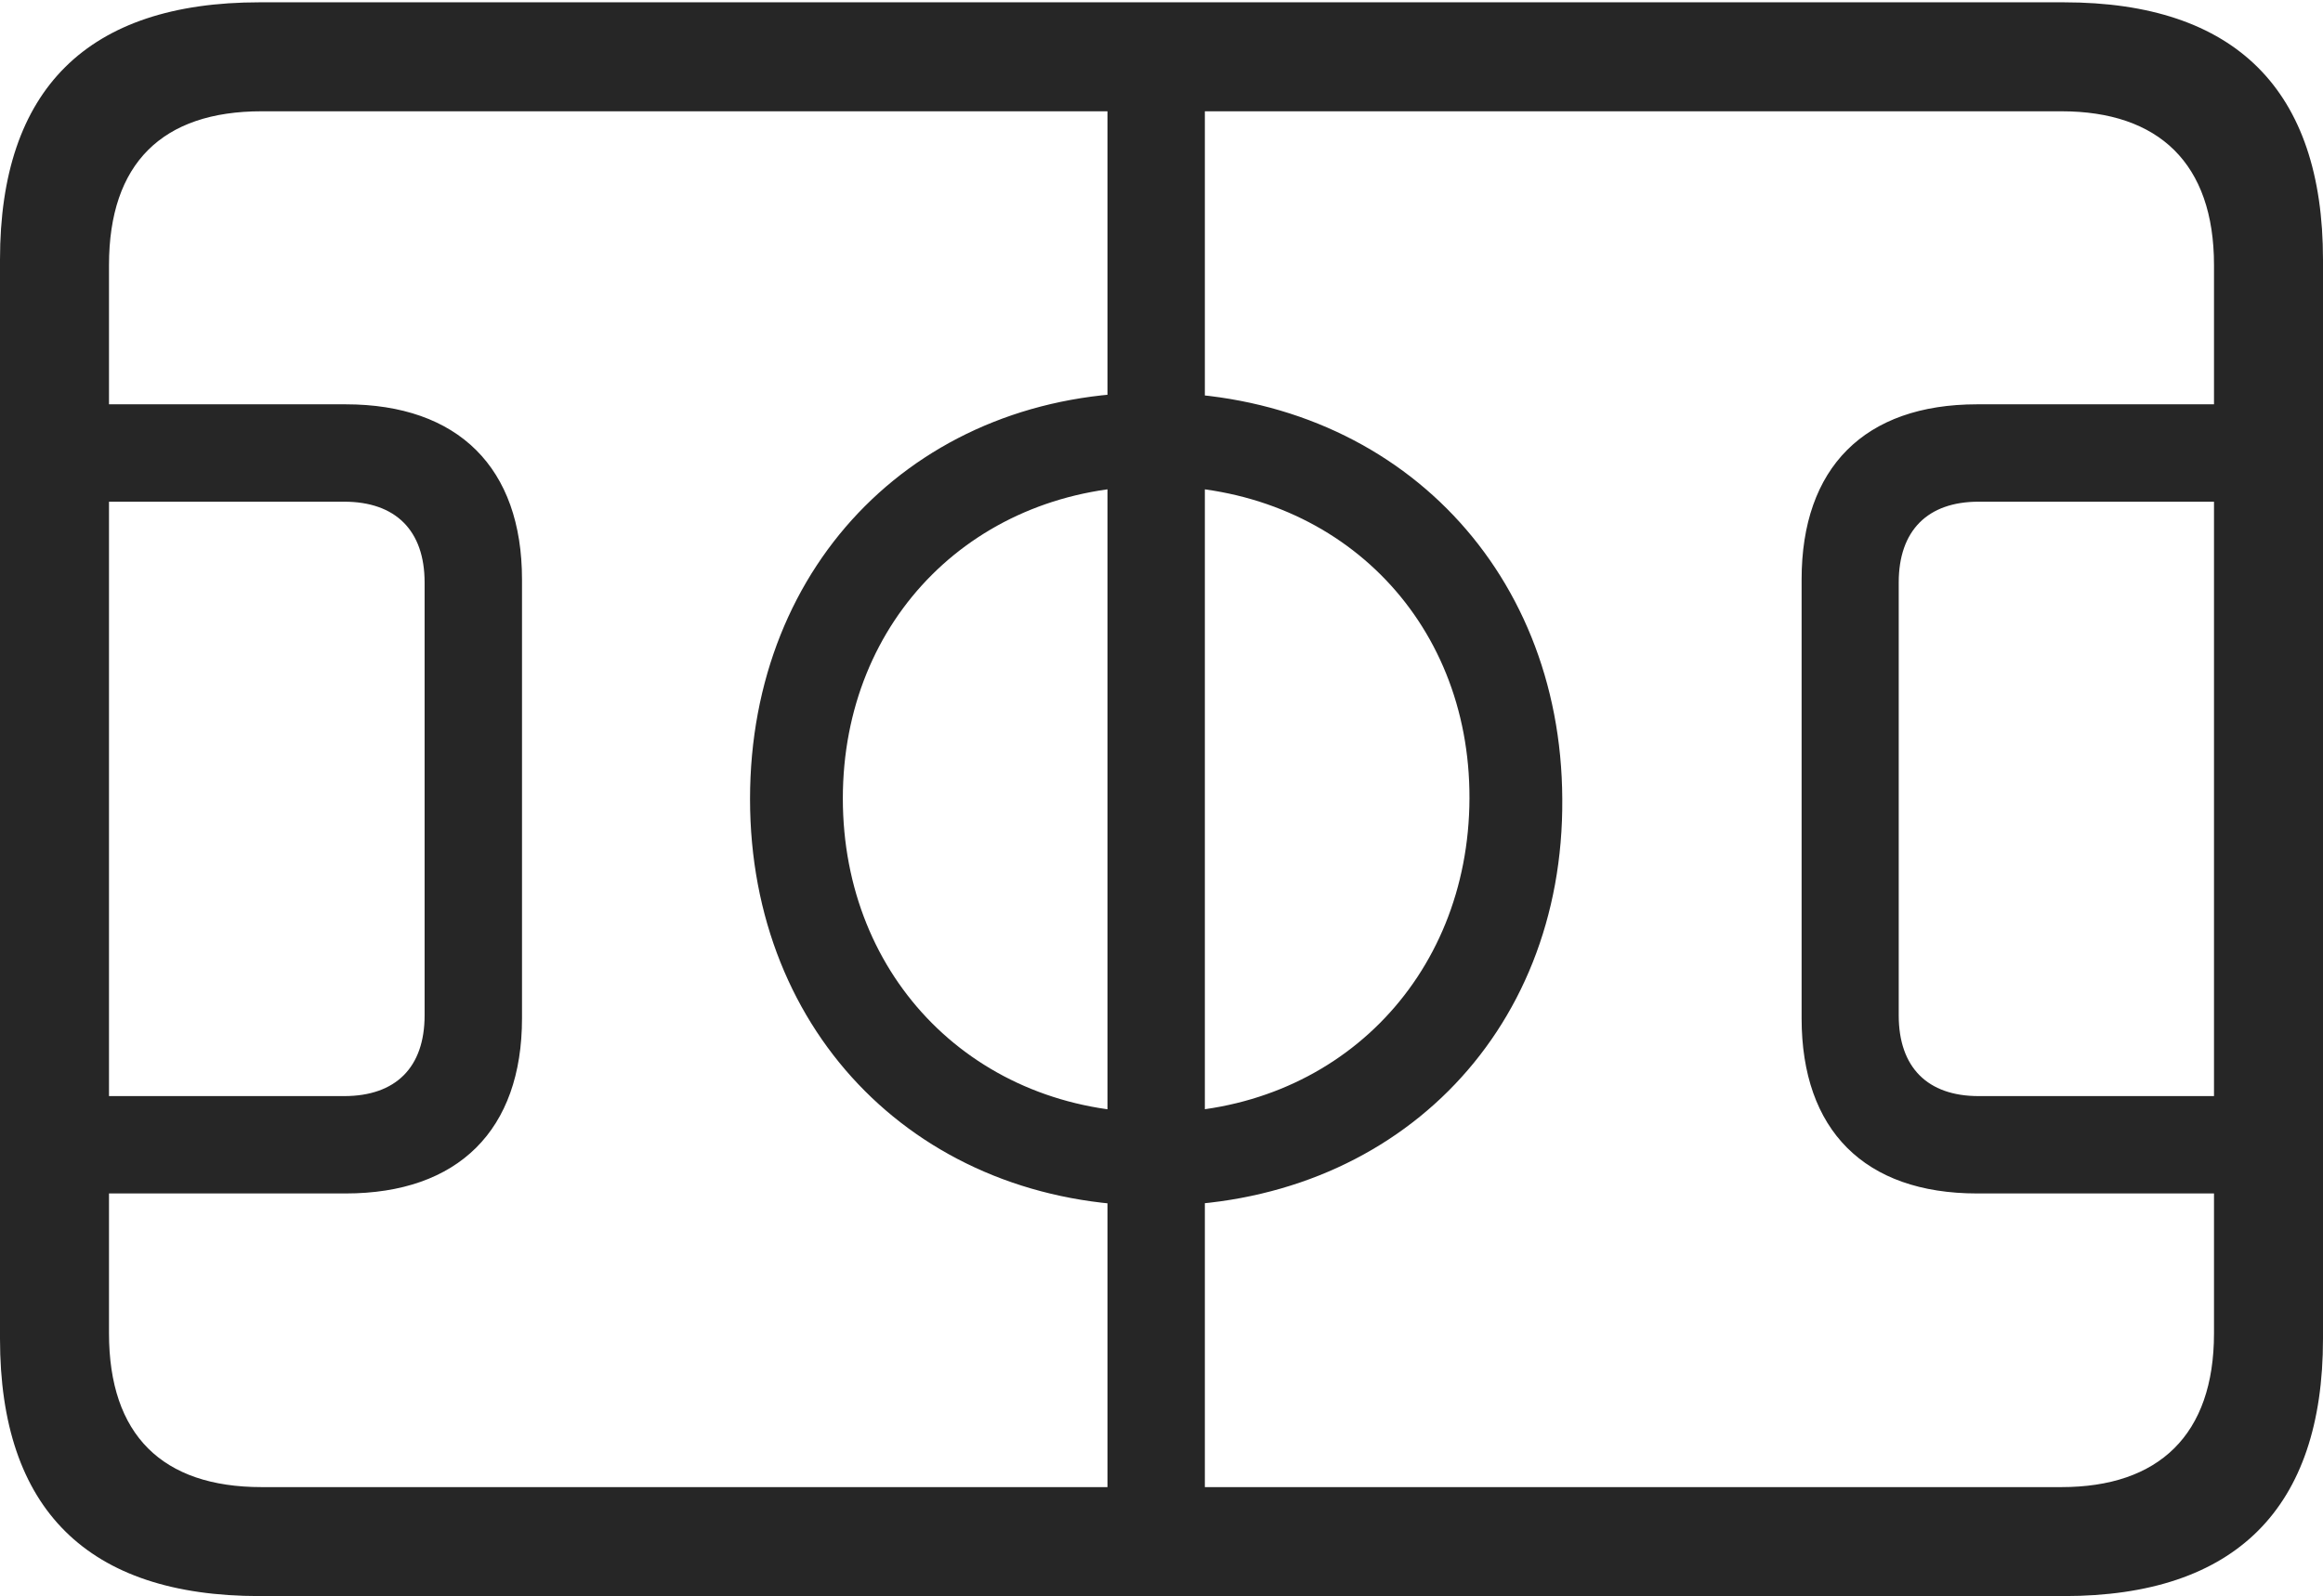<?xml version="1.0" encoding="UTF-8"?>
<!--Generator: Apple Native CoreSVG 232.5-->
<!DOCTYPE svg
PUBLIC "-//W3C//DTD SVG 1.1//EN"
       "http://www.w3.org/Graphics/SVG/1.1/DTD/svg11.dtd">
<svg version="1.1" xmlns="http://www.w3.org/2000/svg" xmlns:xlink="http://www.w3.org/1999/xlink" width="128.831" height="88.537">
 <g>
  <rect height="88.537" opacity="0" width="128.831" x="0" y="0"/>
  <path d="M14.394 88.537L114.456 88.537C123.995 88.537 128.831 83.656 128.831 74.263L128.831 14.402C128.831 5.009 123.995 0.128 114.456 0.128L14.394 0.128C4.87 0.128 0 4.93 0 14.402L0 74.263C0 83.735 4.87 88.537 14.394 88.537ZM14.506 82.492C9.003 82.492 6.045 79.602 6.045 73.963L6.045 14.702C6.045 9.063 9.003 6.173 14.506 6.173L114.324 6.173C119.718 6.173 122.786 9.063 122.786 14.702L122.786 73.963C122.786 79.602 119.718 82.492 114.324 82.492ZM0 66.203L19.165 66.203C25.417 66.203 28.95 62.685 28.95 56.486L28.95 32.145C28.95 25.946 25.417 22.428 19.165 22.428L0 22.428L0 27.83L19.086 27.83C21.946 27.83 23.548 29.432 23.548 32.311L23.548 56.321C23.548 59.214 21.946 60.802 19.086 60.802L0 60.802ZM61.419 83.701L66.82 83.701L66.82 4.964L61.419 4.964ZM64.076 66.886C77.21 66.886 86.743 57.435 86.642 44.323C86.59 31.331 77.121 21.847 64.076 21.779C51.096 21.693 41.596 31.144 41.596 44.323C41.596 57.435 51.096 66.886 64.076 66.886ZM64.11 61.72C54.139 61.72 46.743 54.294 46.743 44.29C46.743 34.304 54.139 26.96 64.11 26.96C74.133 26.96 81.529 34.304 81.495 44.29C81.461 54.294 74.065 61.72 64.11 61.72ZM128.831 66.203L128.831 60.802L109.73 60.802C106.903 60.802 105.301 59.214 105.301 56.321L105.301 32.311C105.301 29.432 106.903 27.83 109.73 27.83L128.831 27.83L128.831 22.428L109.65 22.428C103.398 22.428 99.915 25.946 99.915 32.145L99.915 56.486C99.915 62.685 103.398 66.203 109.65 66.203Z" fill="#000000" fill-opacity="0.85"/>
 </g>
</svg>
